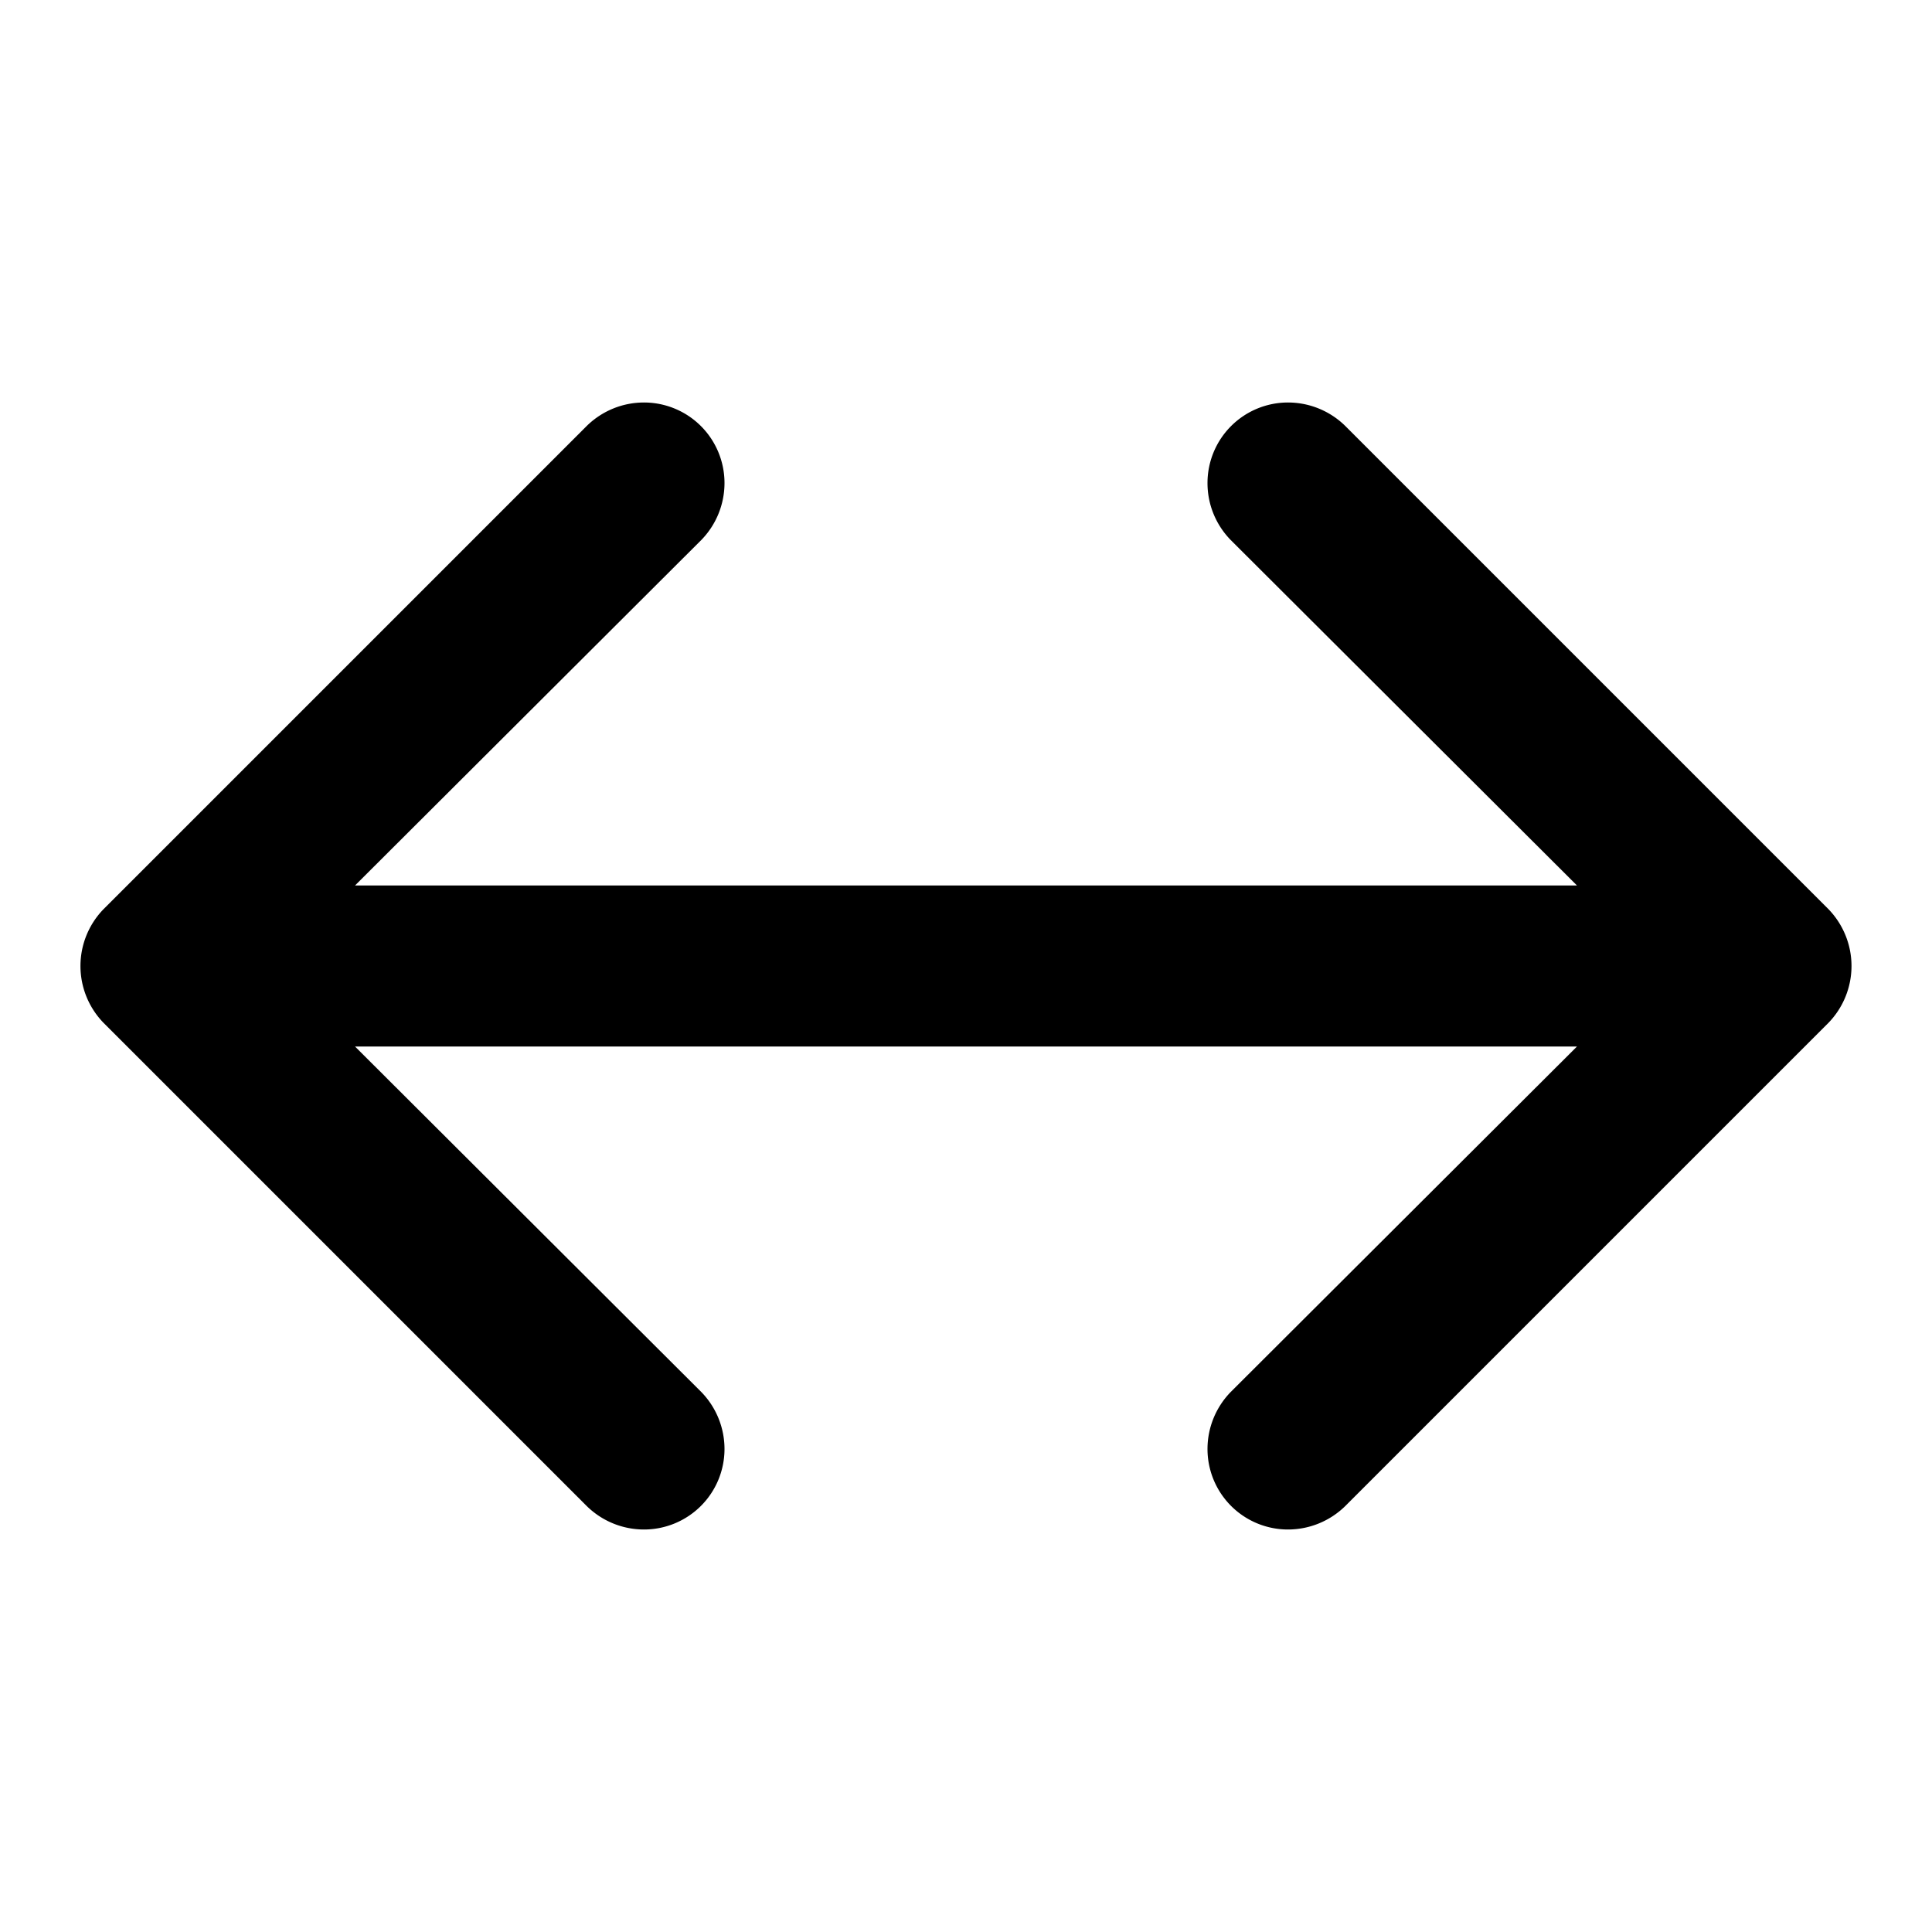 <svg xmlns="http://www.w3.org/2000/svg" width="24" height="24" fill="none" viewBox="0 0 24 24">
    <path fill="currentColor" d="M23 12c0 .265-.104.52-.29.71l-6 6c-.19.186-.445.29-.71.29a1 1 0 0 1-1-1c0-.265.104-.52.29-.71l4.3-4.29H4.41l4.3 4.29c.186.19.29.445.29.71a1 1 0 0 1-1 1c-.266 0-.52-.104-.71-.29l-6-6a1.013 1.013 0 0 1 0-1.42l6-6C7.48 5.104 7.734 5 8 5a1 1 0 0 1 1 1c0 .266-.104.52-.29.71L4.41 11h15.18l-4.3-4.29A1.01 1.01 0 0 1 15 6a1 1 0 0 1 1-1c.265 0 .52.104.71.29l6 6c.186.19.29.445.29.71"/>
</svg>

